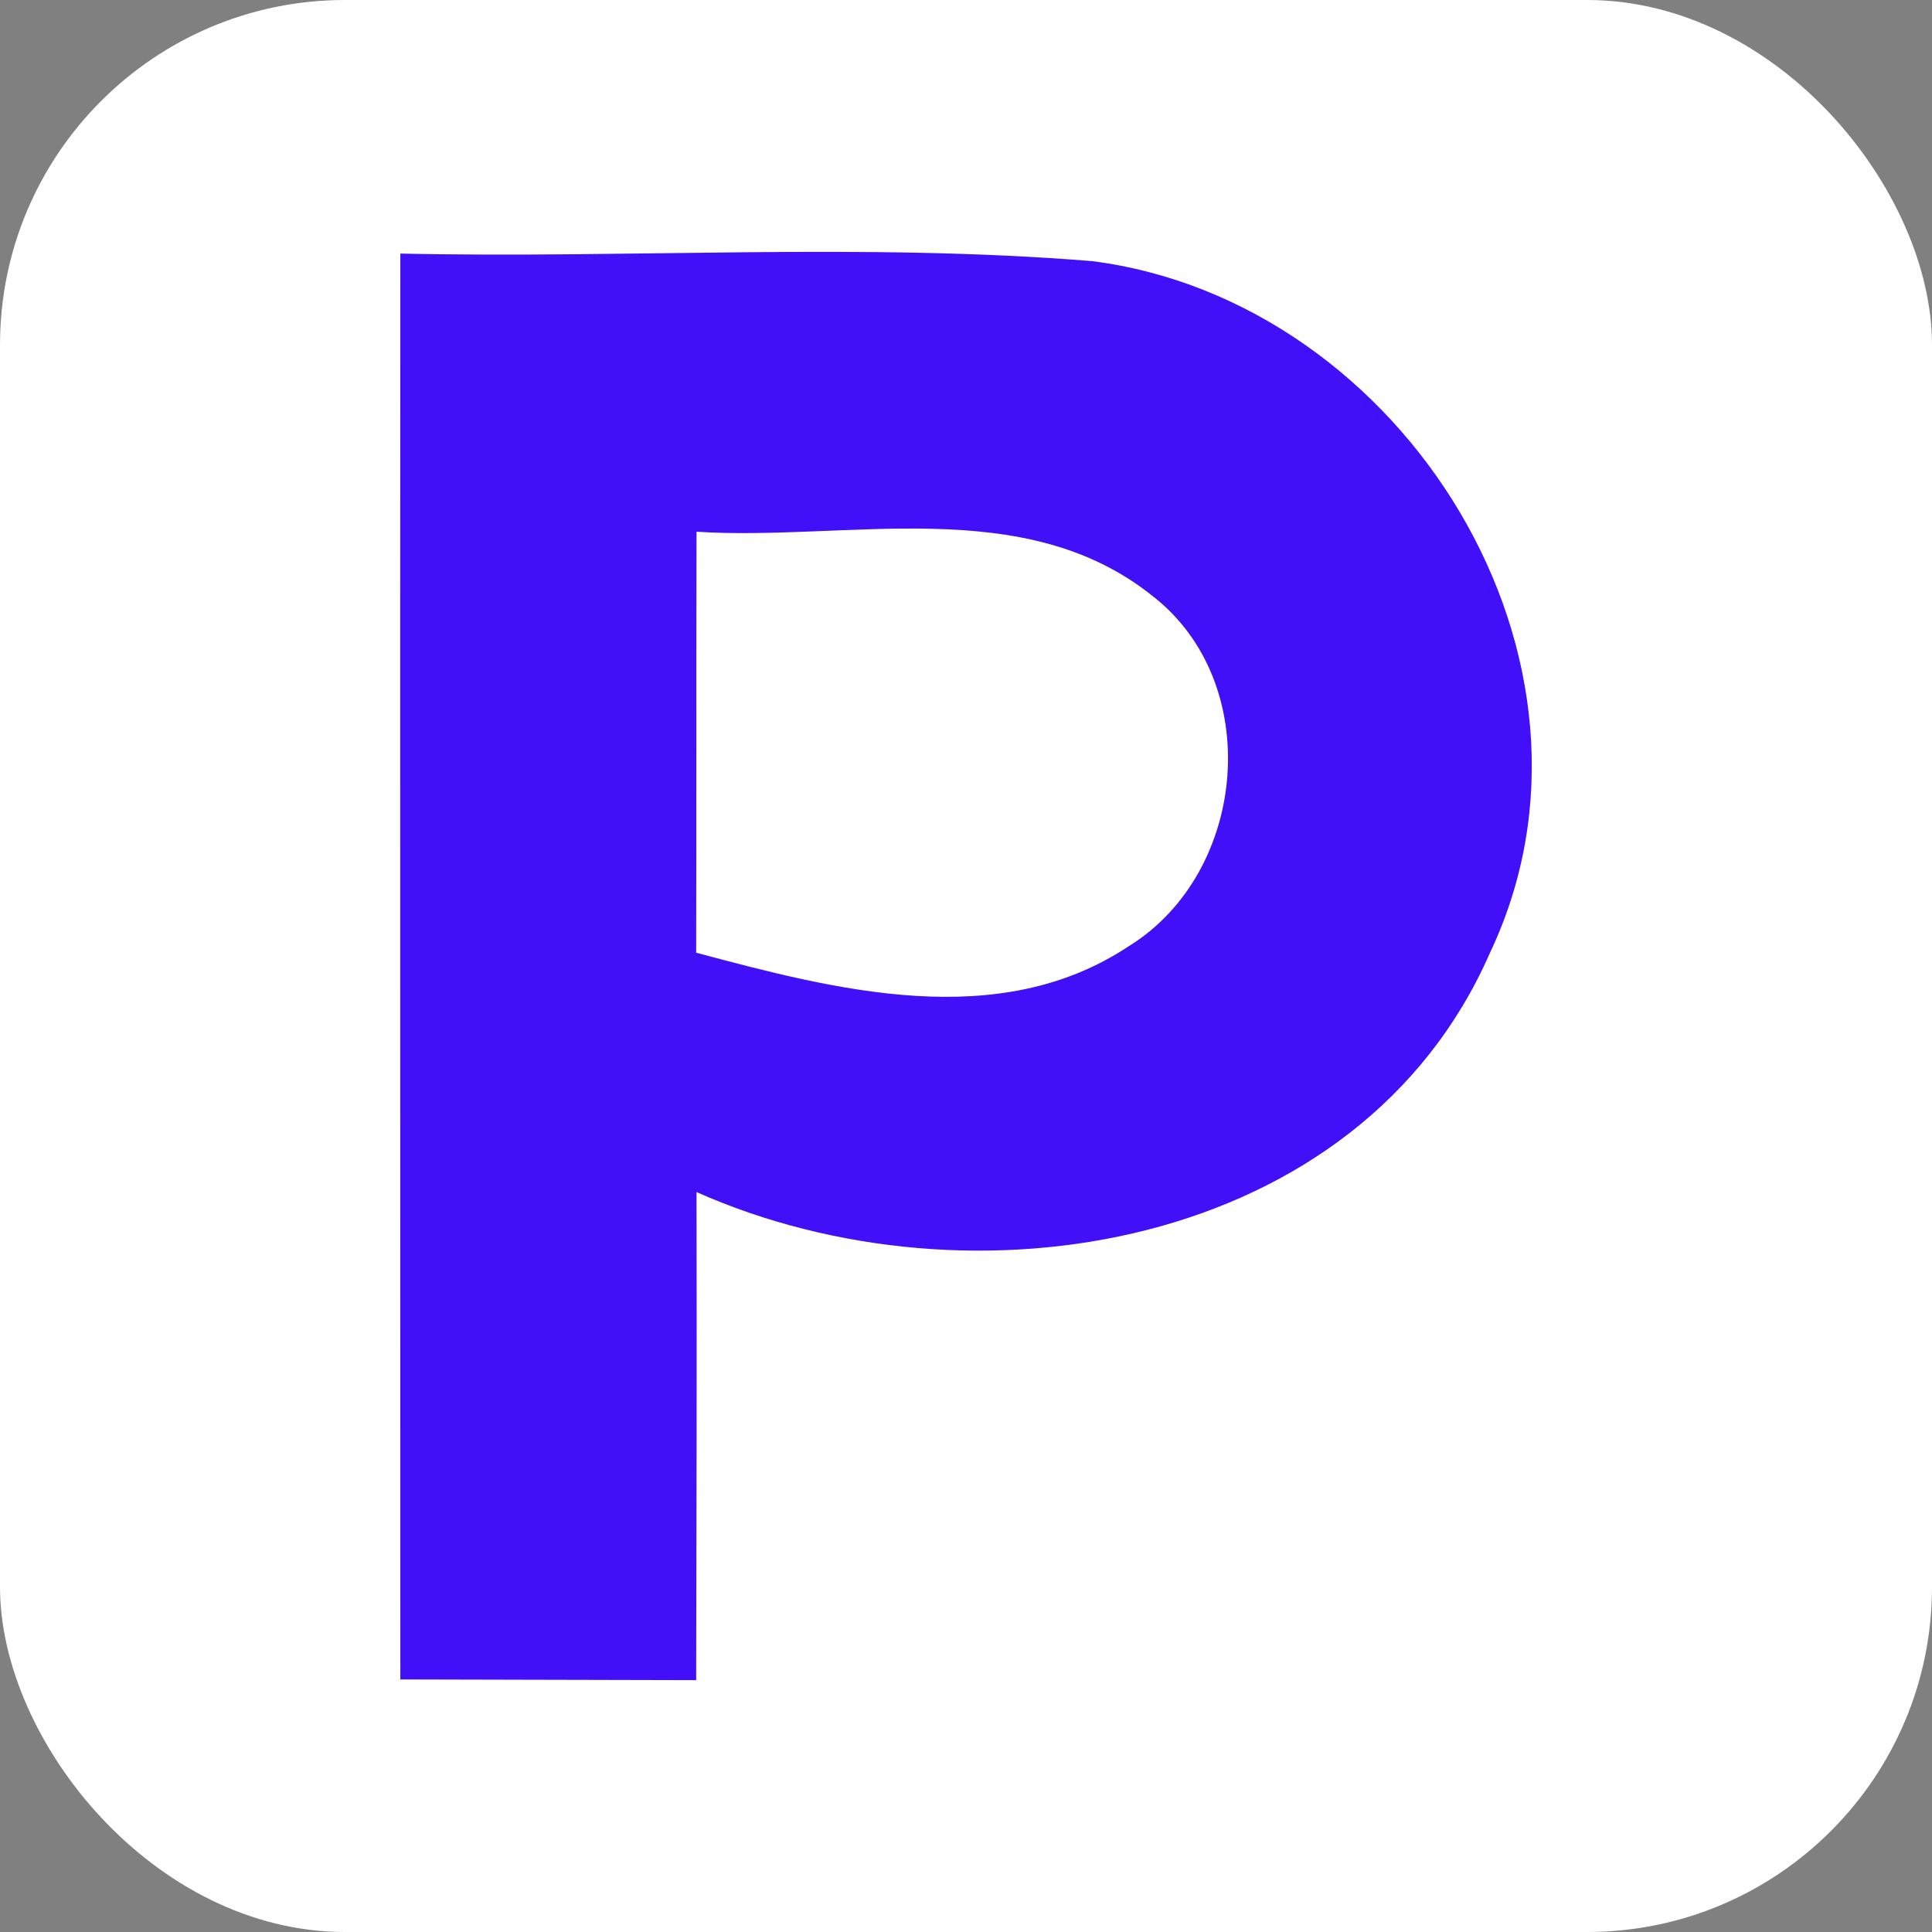 <svg width="280" height="280" viewBox="0 0 280 280" fill="none" xmlns="http://www.w3.org/2000/svg">
<rect x="0" y="0" width="280" height="280" fill="#808080" stroke="none"/>
<rect width="280" height="280" rx="50" fill="white"/>
<path d="M58.023 36.751C91.424 37.48 124.98 35.139 158.277 37.844C203.435 43.617 236.055 95.733 215.921 138.123C197.036 181.241 140.692 190.448 100.944 172.763C100.996 196.325 100.944 219.886 100.892 243.5C86.585 243.448 72.278 243.448 58.023 243.396C58.023 174.532 57.971 105.616 58.023 36.751ZM100.944 77.061C100.892 97.398 100.944 117.734 100.892 138.071C121.13 143.481 144.698 149.67 163.584 137.135C180.856 126.472 183.301 98.906 166.965 86.319C148.34 71.444 122.847 78.465 100.944 77.061Z" fill="#410FF8"/>
</svg>
